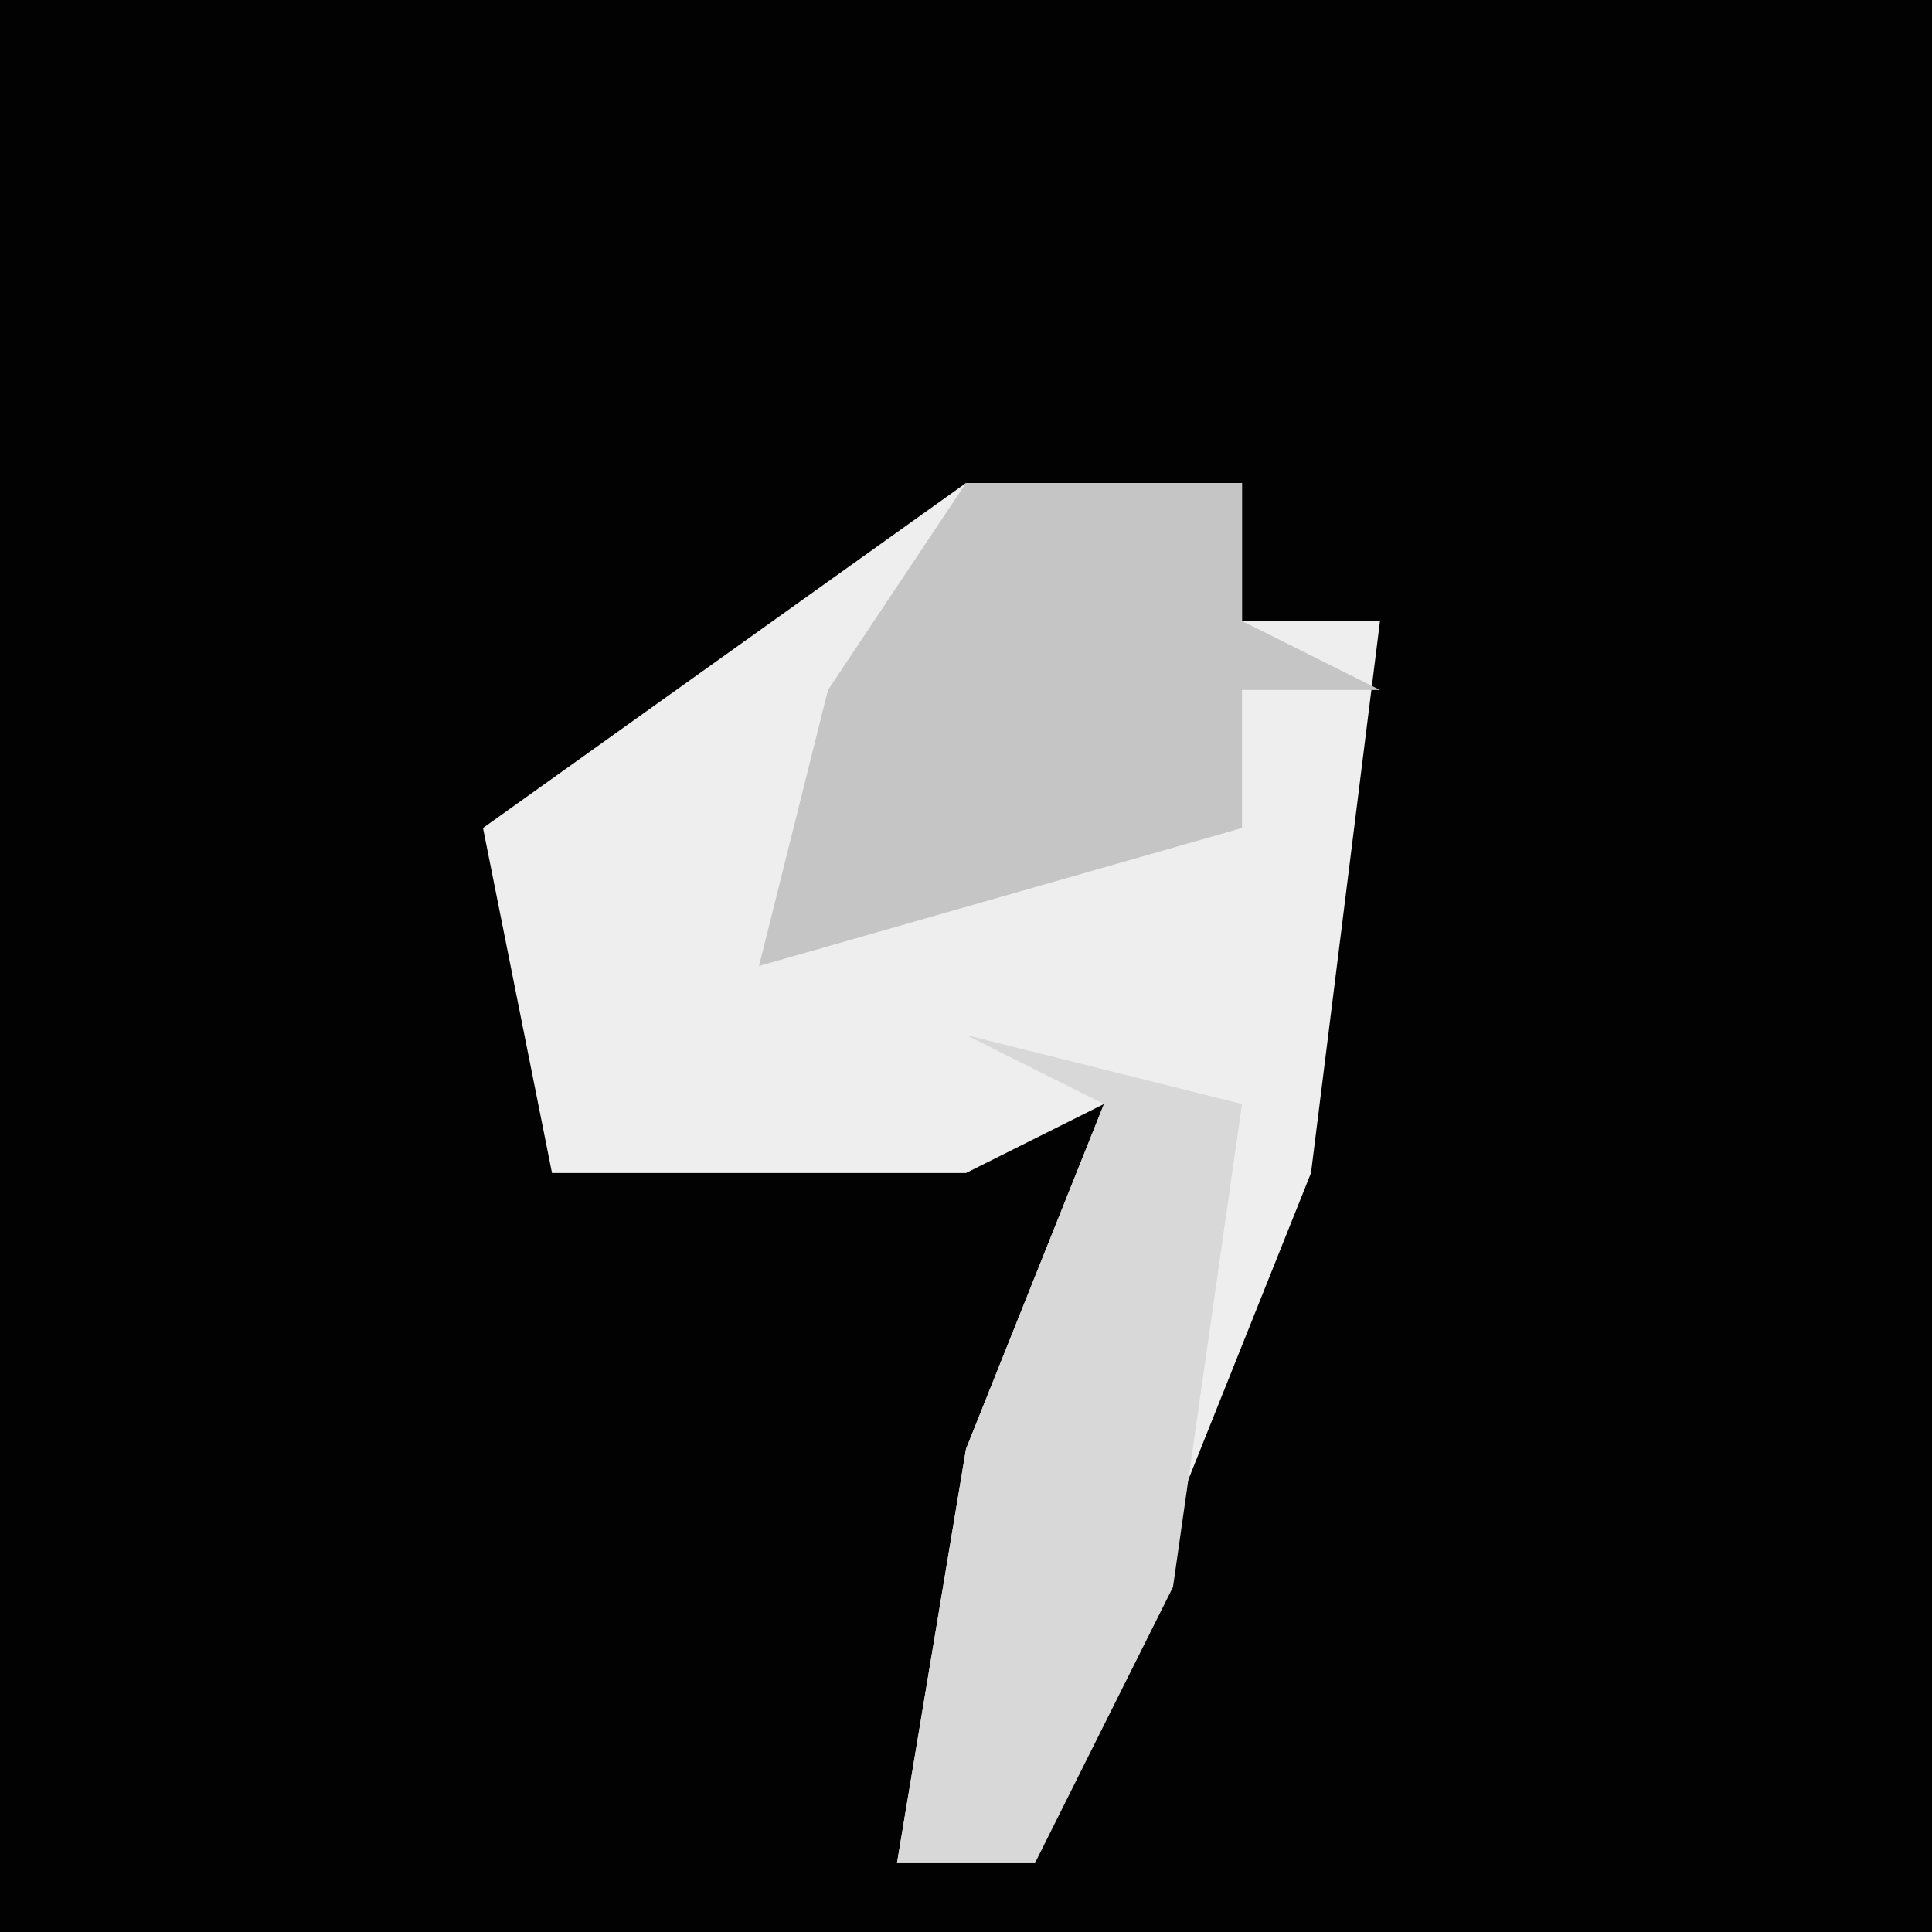 <?xml version="1.0" encoding="UTF-8"?>
<svg version="1.1" xmlns="http://www.w3.org/2000/svg" width="28" height="28">
<path d="M0,0 L28,0 L28,28 L0,28 Z " fill="#020202" transform="translate(0,0)"/>
<path d="M0,0 L4,0 L4,2 L6,2 L5,10 L1,20 L-1,20 L0,14 L2,9 L0,10 L-6,10 L-7,5 Z " fill="#EEEEEE" transform="translate(14,7)"/>
<path d="M0,0 L4,0 L4,2 L6,3 L4,3 L4,5 L-3,7 L-2,3 Z " fill="#C5C5C5" transform="translate(14,7)"/>
<path d="M0,0 L4,1 L3,8 L1,12 L-1,12 L0,6 L2,1 Z " fill="#D8D8D8" transform="translate(14,15)"/>
</svg>
